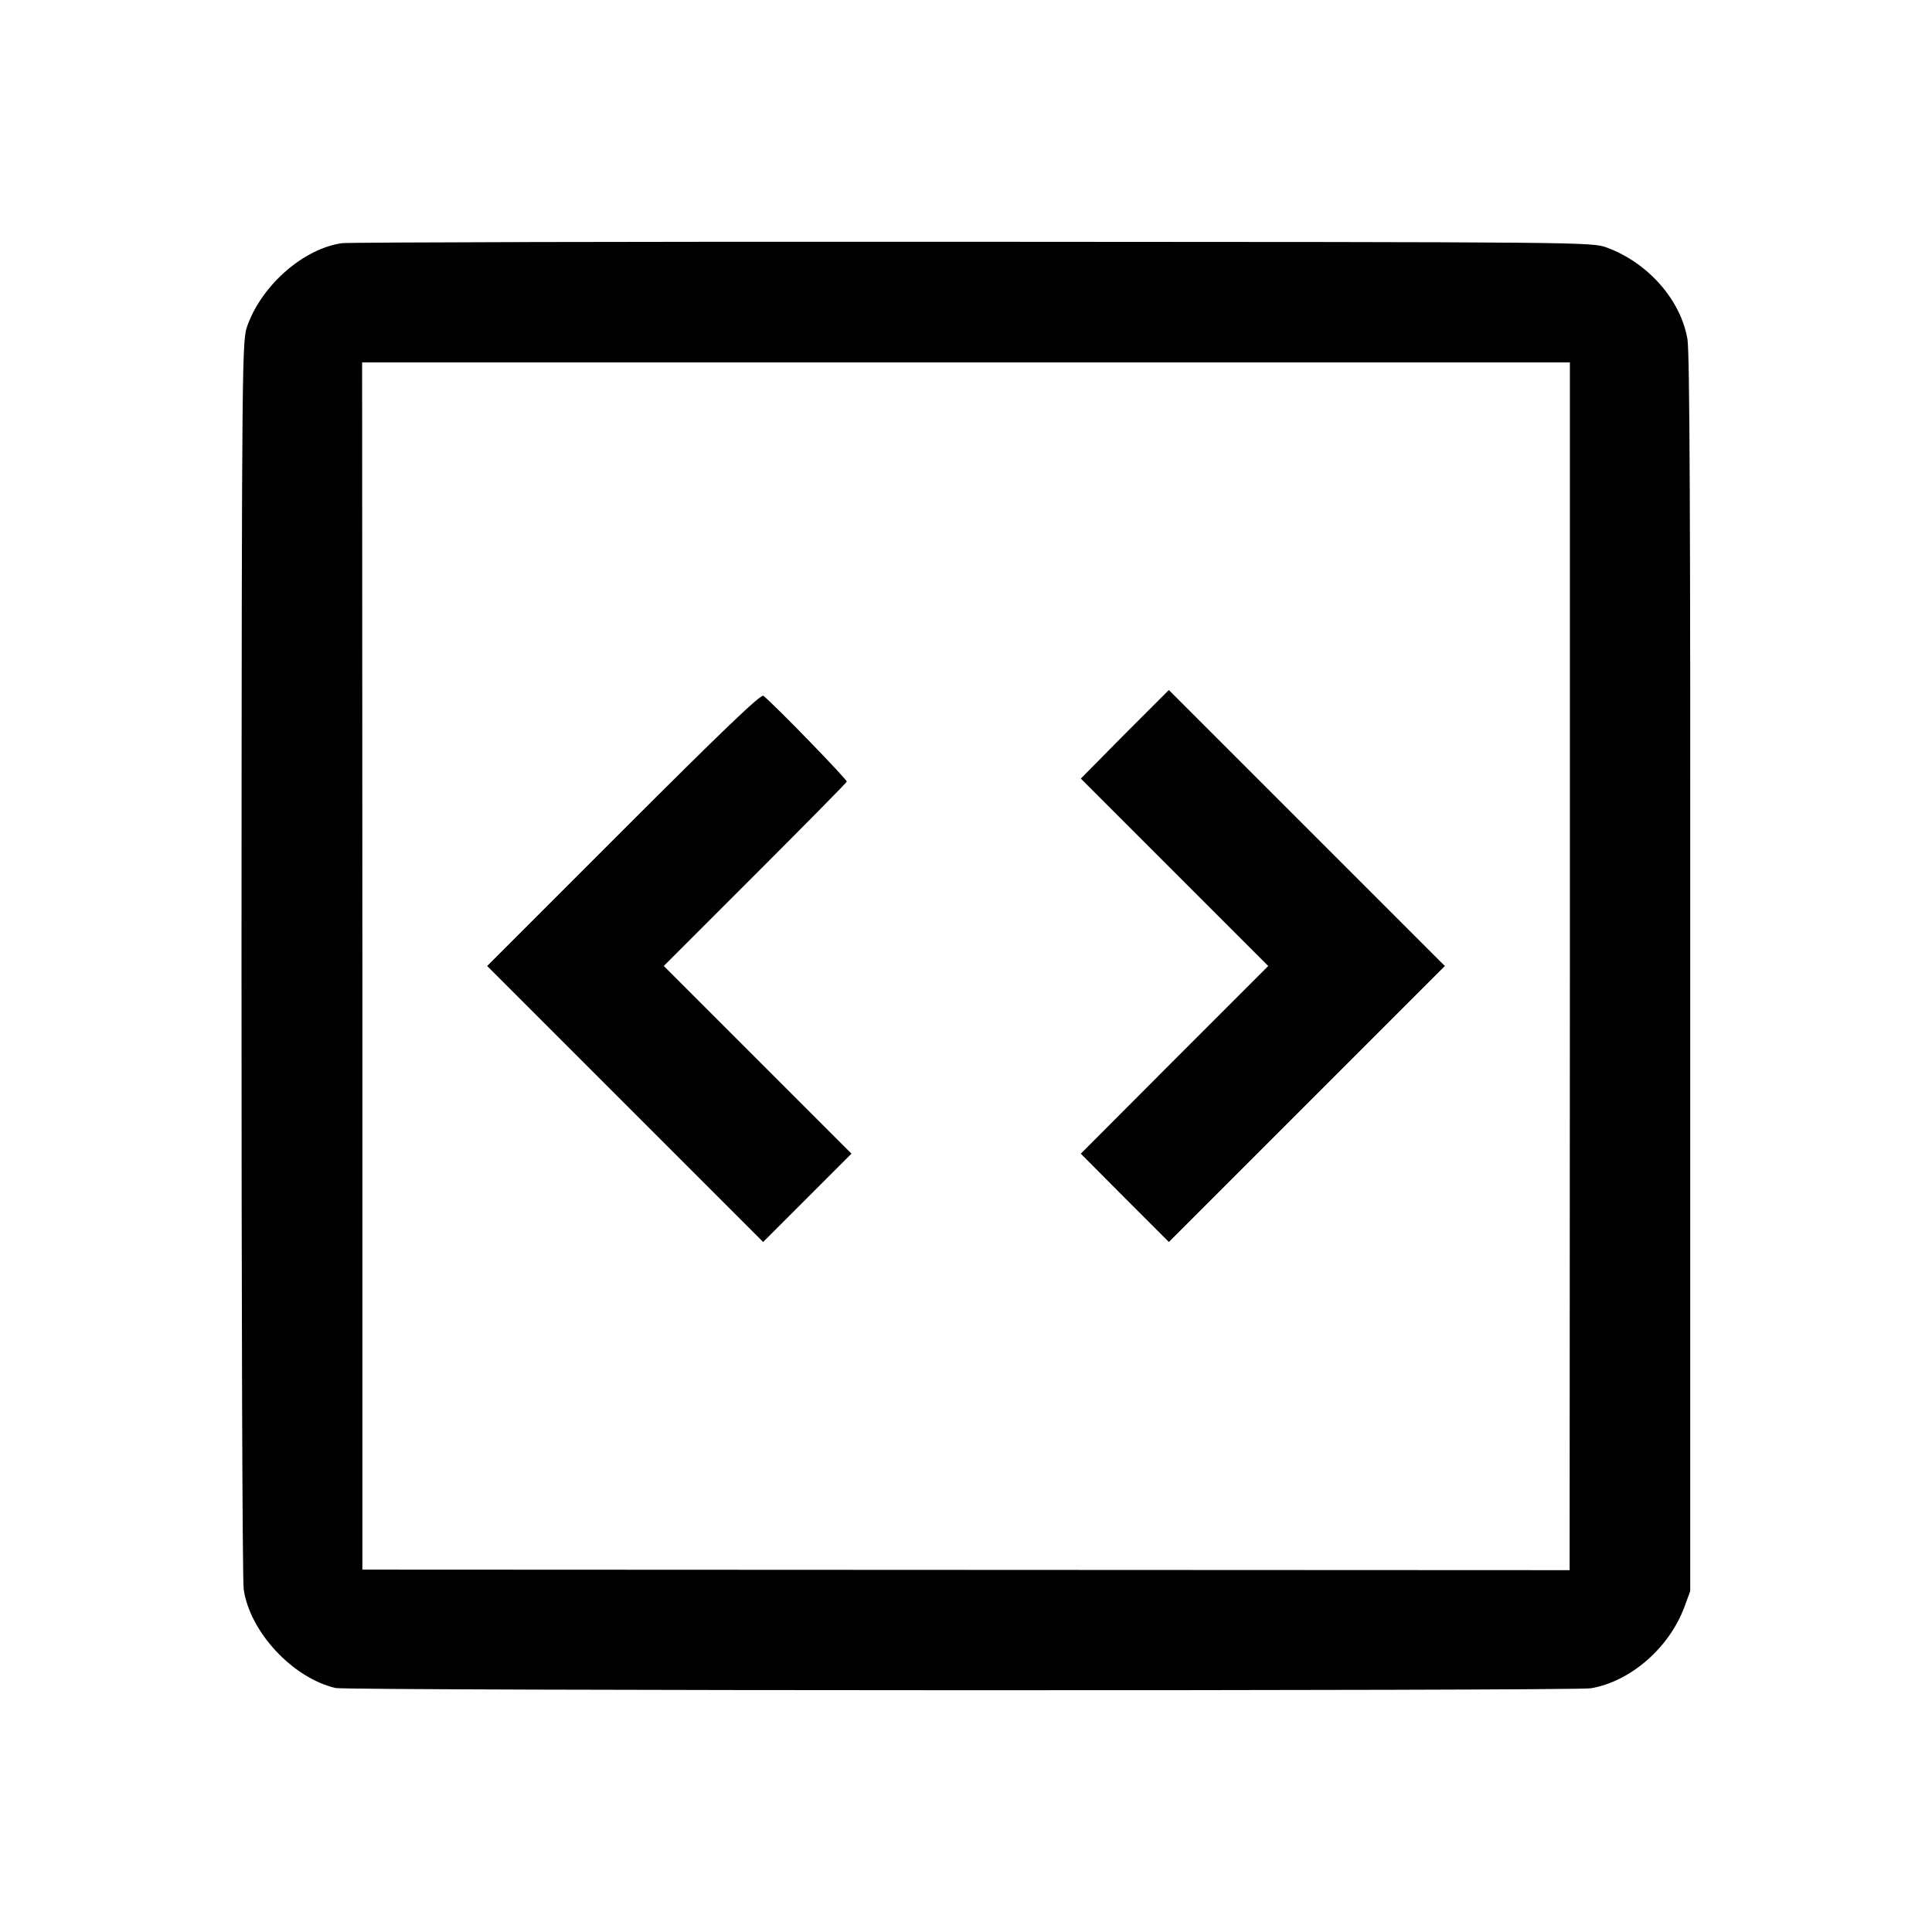 <?xml version="1.0" standalone="no"?>
<!DOCTYPE svg PUBLIC "-//W3C//DTD SVG 20010904//EN"
 "http://www.w3.org/TR/2001/REC-SVG-20010904/DTD/svg10.dtd">
<svg version="1.0" xmlns="http://www.w3.org/2000/svg"
 width="700pt" height="700pt" viewBox="0 0 700 700"
 preserveAspectRatio="xMidYMid meet">
<g transform="translate(0,700) scale(0.1,-0.1)"
fill="#000000" stroke="none">
<path d="M1239 6119 c-139 -20 -288 -150 -342 -297 -20 -57 -21 -58 -22 -2292
0 -1229 3 -2259 8 -2289 23 -155 178 -321 333 -357 43 -10 4491 -11 4548 -1
145 25 284 147 339 295 l21 57 0 2233 c1 1661 -2 2251 -10 2303 -24 142 -143
277 -292 332 -57 20 -58 20 -2298 21 -1232 1 -2261 -2 -2285 -5z m4449 -2620
l-1 -2188 -2187 1 -2187 1 0 2187 -1 2187 2188 0 2188 0 0 -2188z"/>
<path d="M4075 4340 l-159 -161 339 -339 340 -340 -340 -340 -339 -340 159
-160 160 -160 500 500 500 500 -500 500 -500 500 -160 -160z"/>
<path d="M2260 3995 l-495 -495 500 -500 500 -500 160 160 160 160 -340 340
-340 340 330 330 c181 181 331 333 333 338 2 7 -256 273 -302 311 -9 7 -145
-123 -506 -484z"/>
</g>
</svg>

